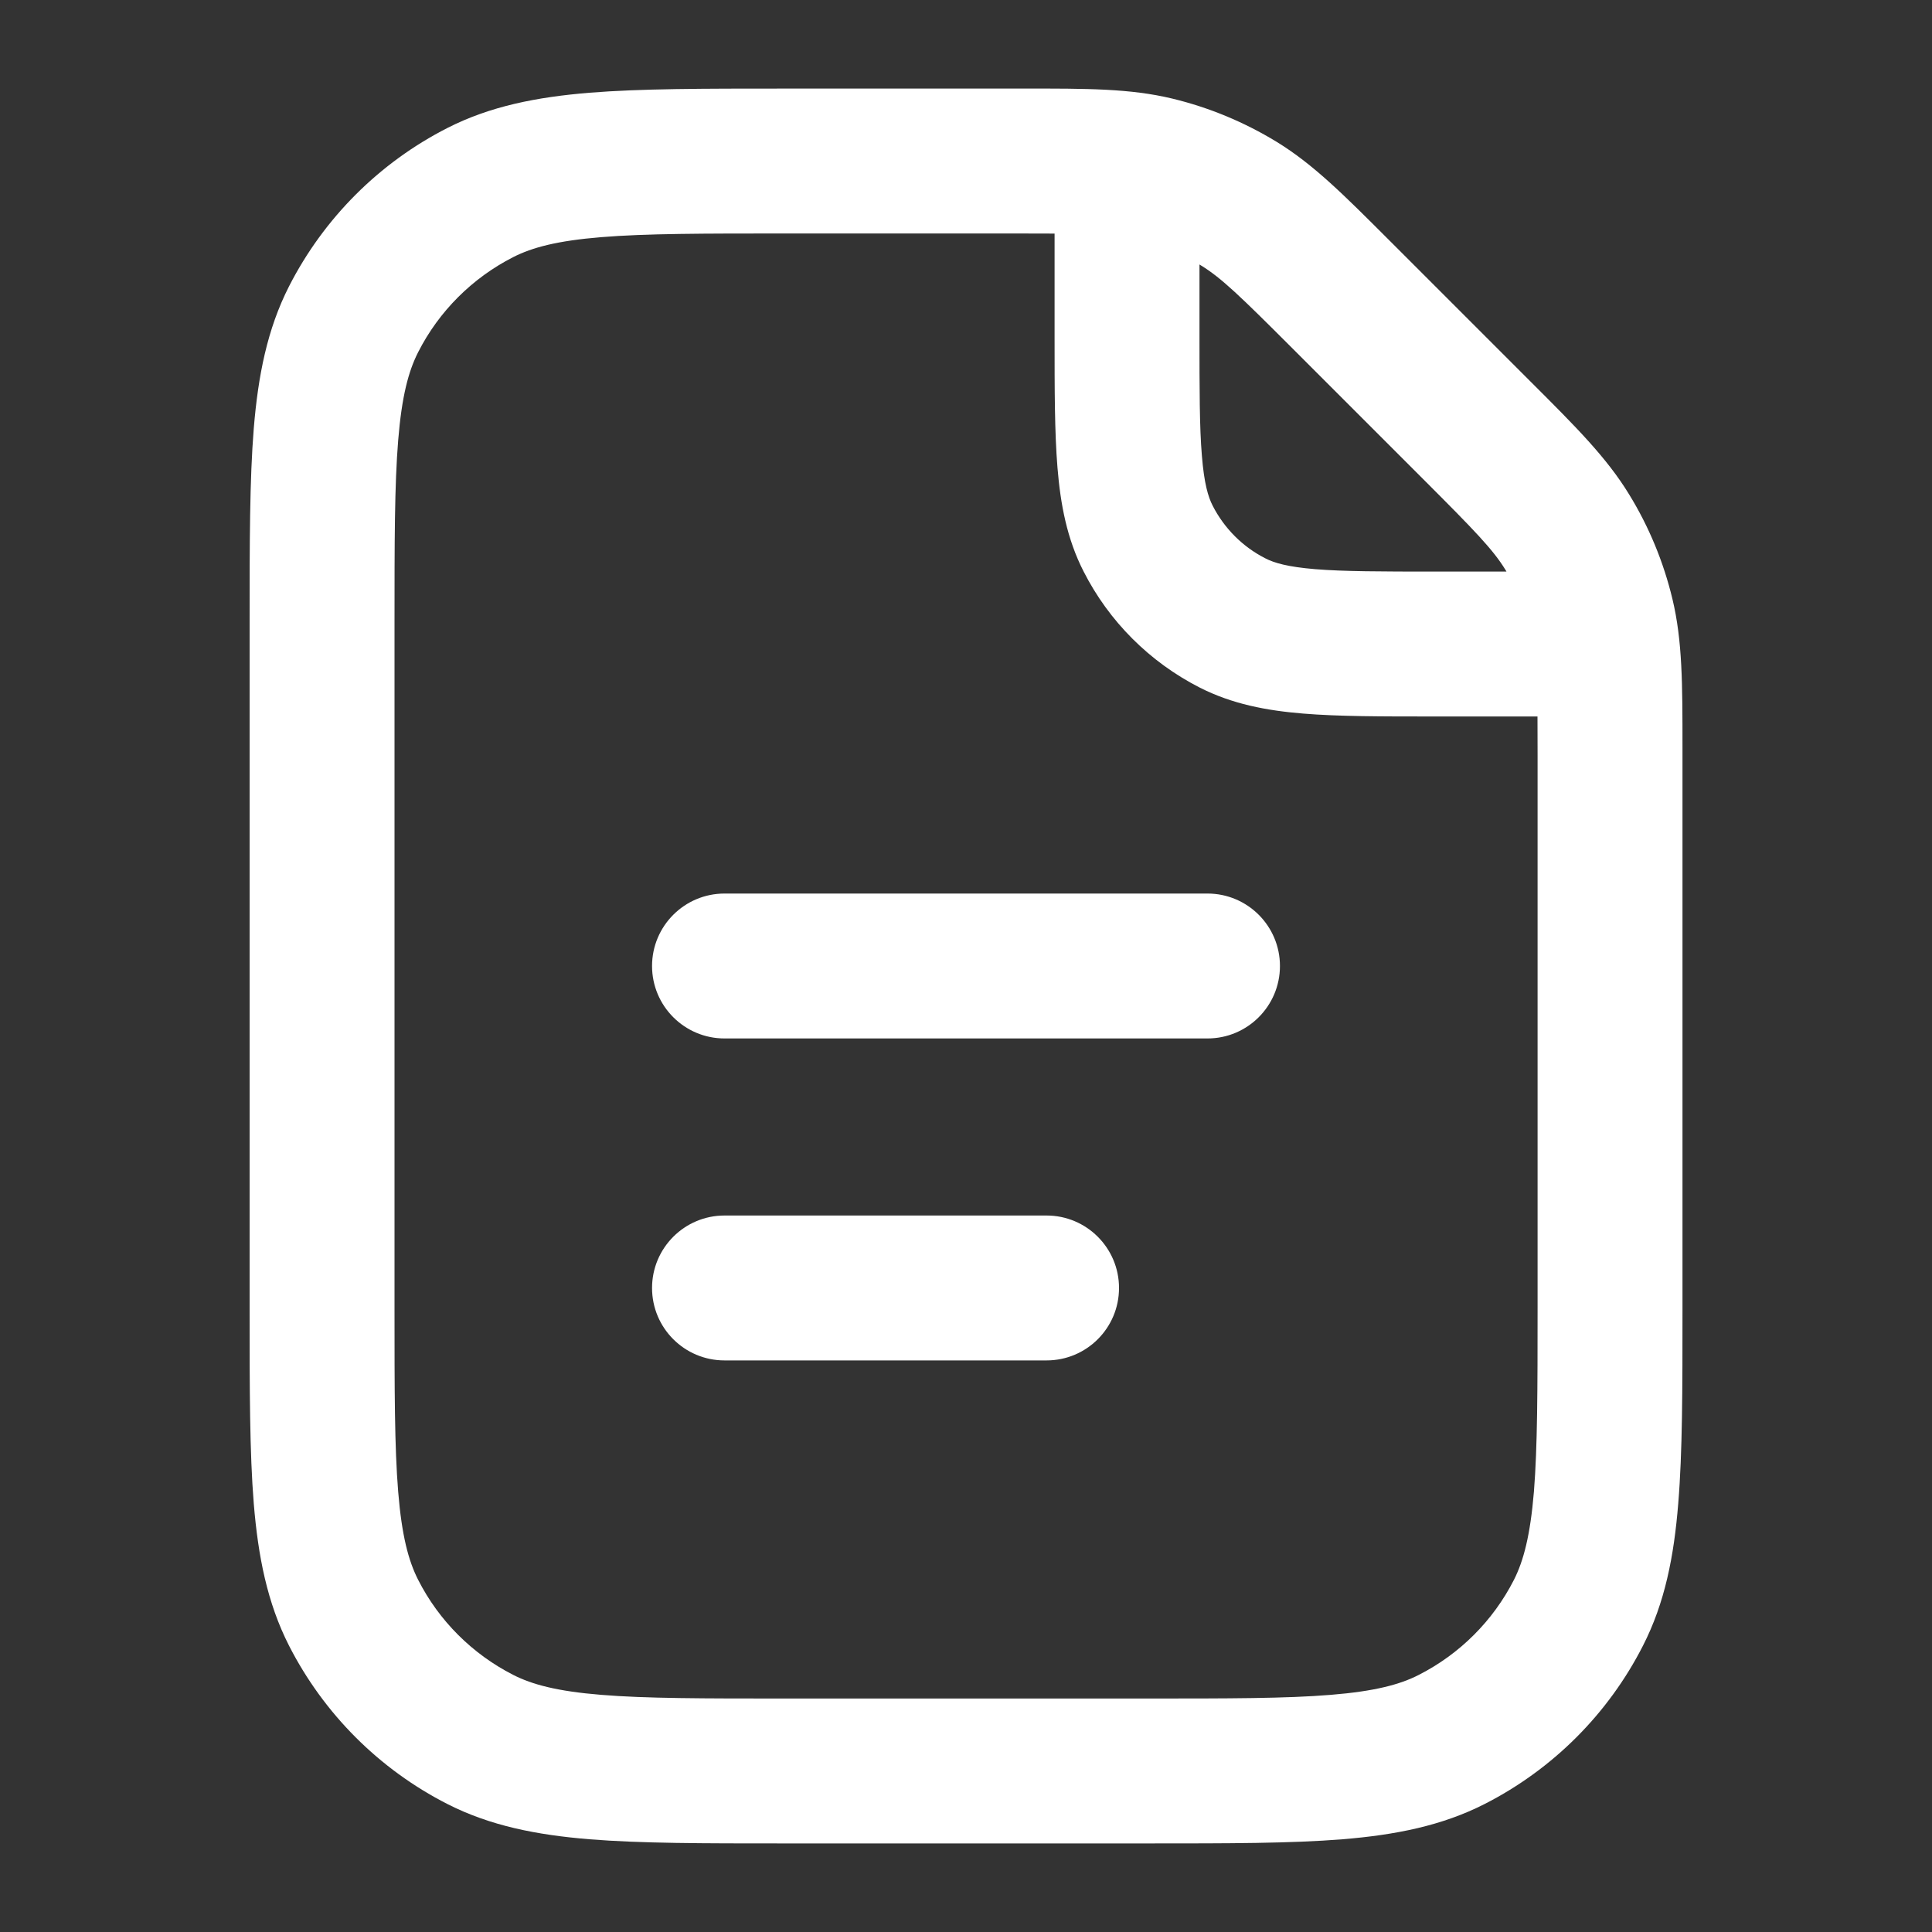 <svg width="20" height="20" viewBox="0 0 20 20" fill="none" xmlns="http://www.w3.org/2000/svg">
<rect x="0" y="0" width="20" height="20" fill="#333333" stroke="none"/>
<path fill-rule="evenodd" clip-rule="evenodd" d="M10.917 2.418C10.8 2.417 10.666 2.417 10.512 2.417H8.134C7.281 2.417 6.687 2.417 6.224 2.455C5.77 2.492 5.51 2.561 5.312 2.662C4.889 2.878 4.544 3.222 4.329 3.645C4.228 3.843 4.159 4.103 4.122 4.557C4.084 5.02 4.084 5.614 4.084 6.467V13.533C4.084 14.386 4.084 14.98 4.122 15.443C4.159 15.896 4.228 16.157 4.329 16.355C4.544 16.778 4.889 17.122 5.312 17.338C5.51 17.439 5.77 17.508 6.224 17.545C6.687 17.583 7.281 17.583 8.134 17.583H11.867C12.719 17.583 13.313 17.583 13.776 17.545C14.23 17.508 14.491 17.439 14.688 17.338C15.112 17.122 15.456 16.778 15.672 16.355C15.772 16.157 15.841 15.896 15.879 15.443C15.916 14.98 15.917 14.386 15.917 13.533V7.822C15.917 7.668 15.917 7.534 15.916 7.417H14.867H14.836H14.836C14.302 7.417 13.856 7.417 13.492 7.387C13.112 7.356 12.756 7.289 12.418 7.117C11.901 6.853 11.48 6.433 11.217 5.915C11.045 5.578 10.978 5.221 10.947 4.841C10.917 4.477 10.917 4.031 10.917 3.497V3.467V2.418ZM15.595 5.917C15.592 5.911 15.589 5.906 15.585 5.9C15.457 5.691 15.275 5.502 14.731 4.958L13.376 3.603C12.832 3.059 12.643 2.877 12.433 2.748C12.428 2.745 12.422 2.742 12.417 2.738V3.467C12.417 4.039 12.417 4.423 12.442 4.719C12.465 5.006 12.507 5.144 12.553 5.234C12.673 5.469 12.864 5.661 13.099 5.78C13.19 5.827 13.327 5.868 13.614 5.892C13.91 5.916 14.294 5.917 14.867 5.917H15.595ZM10.597 0.917H10.597L10.512 0.917H8.134L8.101 0.917C7.289 0.917 6.633 0.917 6.102 0.96C5.555 1.005 5.075 1.099 4.631 1.325C3.925 1.685 3.352 2.259 2.992 2.964C2.766 3.408 2.672 3.889 2.627 4.435C2.584 4.966 2.584 5.622 2.584 6.435L2.584 6.467V13.533L2.584 13.565C2.584 14.378 2.584 15.034 2.627 15.565C2.672 16.111 2.766 16.592 2.992 17.036C3.352 17.741 3.925 18.315 4.631 18.675C5.075 18.901 5.555 18.995 6.102 19.04C6.633 19.083 7.289 19.083 8.101 19.083H8.134H11.867H11.899C12.712 19.083 13.367 19.083 13.898 19.04C14.445 18.995 14.925 18.901 15.369 18.675C16.075 18.315 16.649 17.741 17.008 17.036C17.235 16.592 17.329 16.111 17.373 15.565C17.417 15.034 17.417 14.378 17.417 13.565V13.533V7.822L17.417 7.736V7.736C17.417 7.085 17.417 6.634 17.313 6.201C17.221 5.818 17.07 5.452 16.864 5.117C16.632 4.737 16.313 4.418 15.852 3.958L15.791 3.897L14.436 2.542L14.376 2.482L14.376 2.482C13.915 2.021 13.597 1.702 13.217 1.469C12.881 1.264 12.516 1.112 12.133 1.02C11.7 0.916 11.249 0.916 10.597 0.917ZM7.5 9.25C7.086 9.25 6.75 9.586 6.75 10C6.75 10.414 7.086 10.75 7.5 10.75H12.5C12.914 10.75 13.25 10.414 13.25 10C13.25 9.586 12.914 9.25 12.5 9.25H7.5ZM7.5 12.583C7.086 12.583 6.75 12.919 6.75 13.333C6.75 13.748 7.086 14.083 7.5 14.083H10.834C11.248 14.083 11.584 13.748 11.584 13.333C11.584 12.919 11.248 12.583 10.834 12.583H7.5Z" fill="white"/>
</svg>
